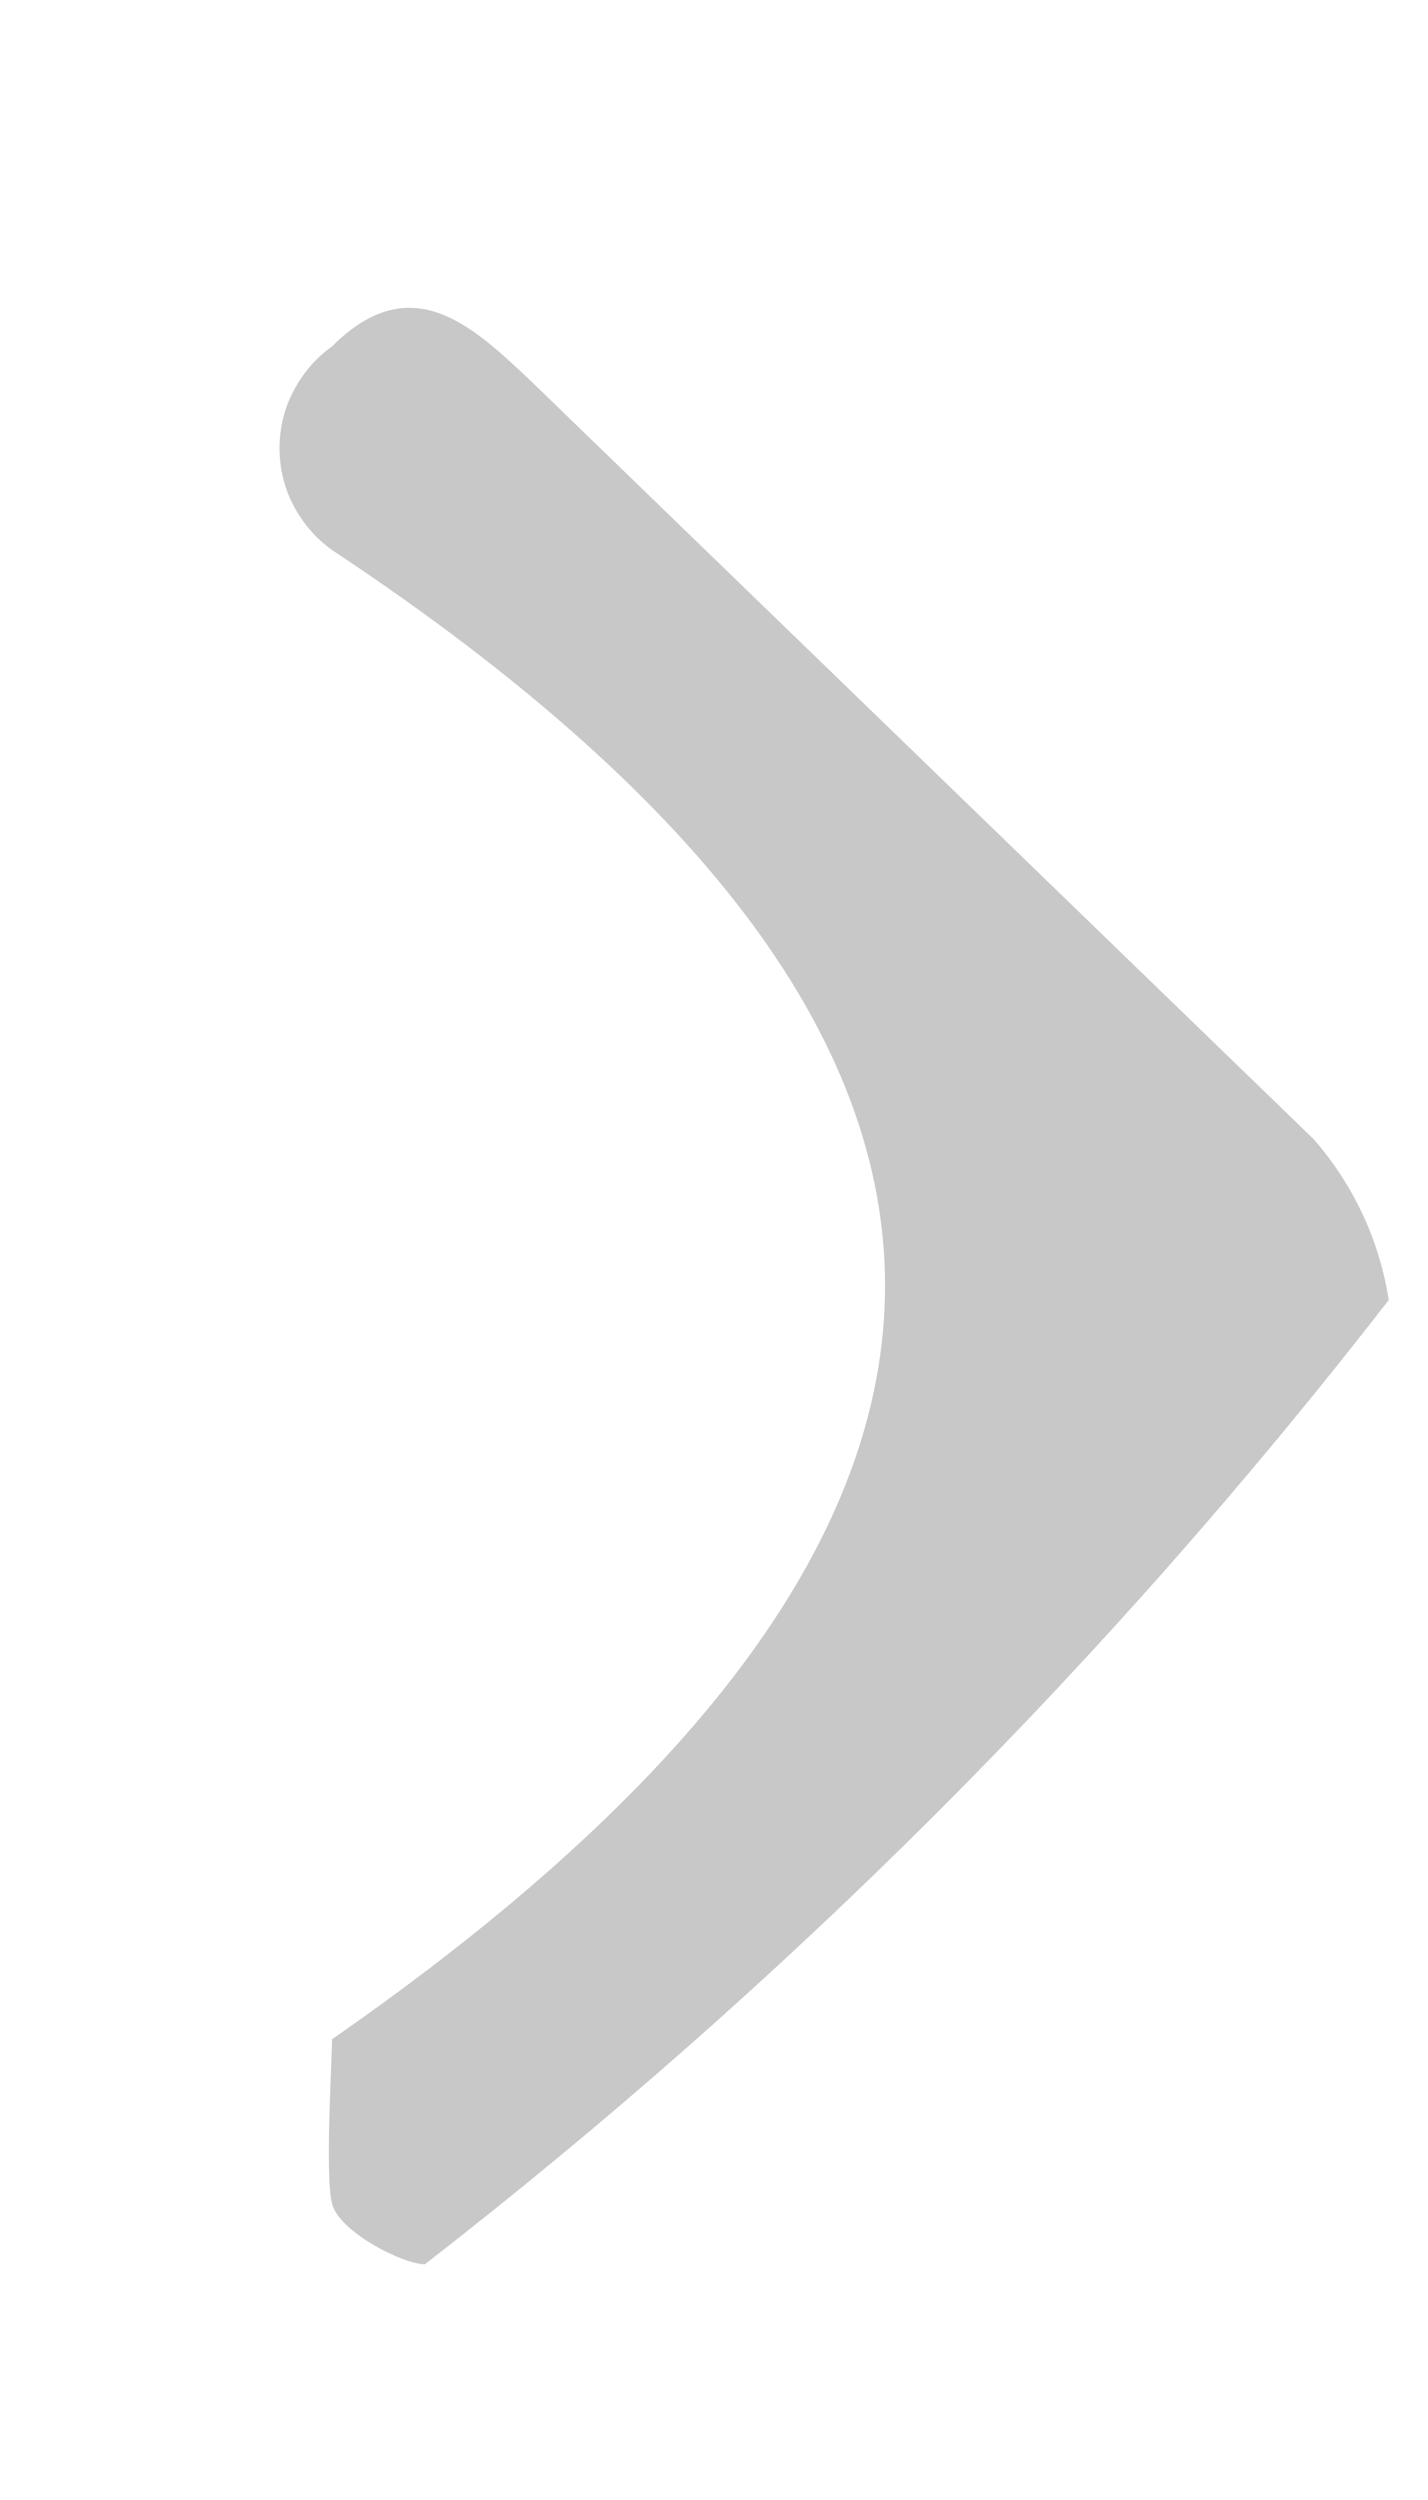 <svg width="4" height="7" viewBox="0 0 4 7" fill="none" xmlns="http://www.w3.org/2000/svg">
<path d="M1.19 6.34C1.13 6.34 0.95 6.25 0.93 6.17C0.91 6.09 0.93 5.77 0.93 5.71C2.93 4.32 3.06 2.95 0.93 1.54C0.885 1.508 0.848 1.465 0.822 1.415C0.796 1.366 0.783 1.311 0.783 1.255C0.783 1.199 0.796 1.144 0.822 1.095C0.848 1.045 0.885 1.002 0.93 0.97C1.15 0.75 1.32 0.91 1.48 1.06L3.68 3.19C3.791 3.317 3.864 3.473 3.89 3.64C3.107 4.65 2.2 5.557 1.19 6.34Z" fill="#C8C8C8"/>
</svg>
